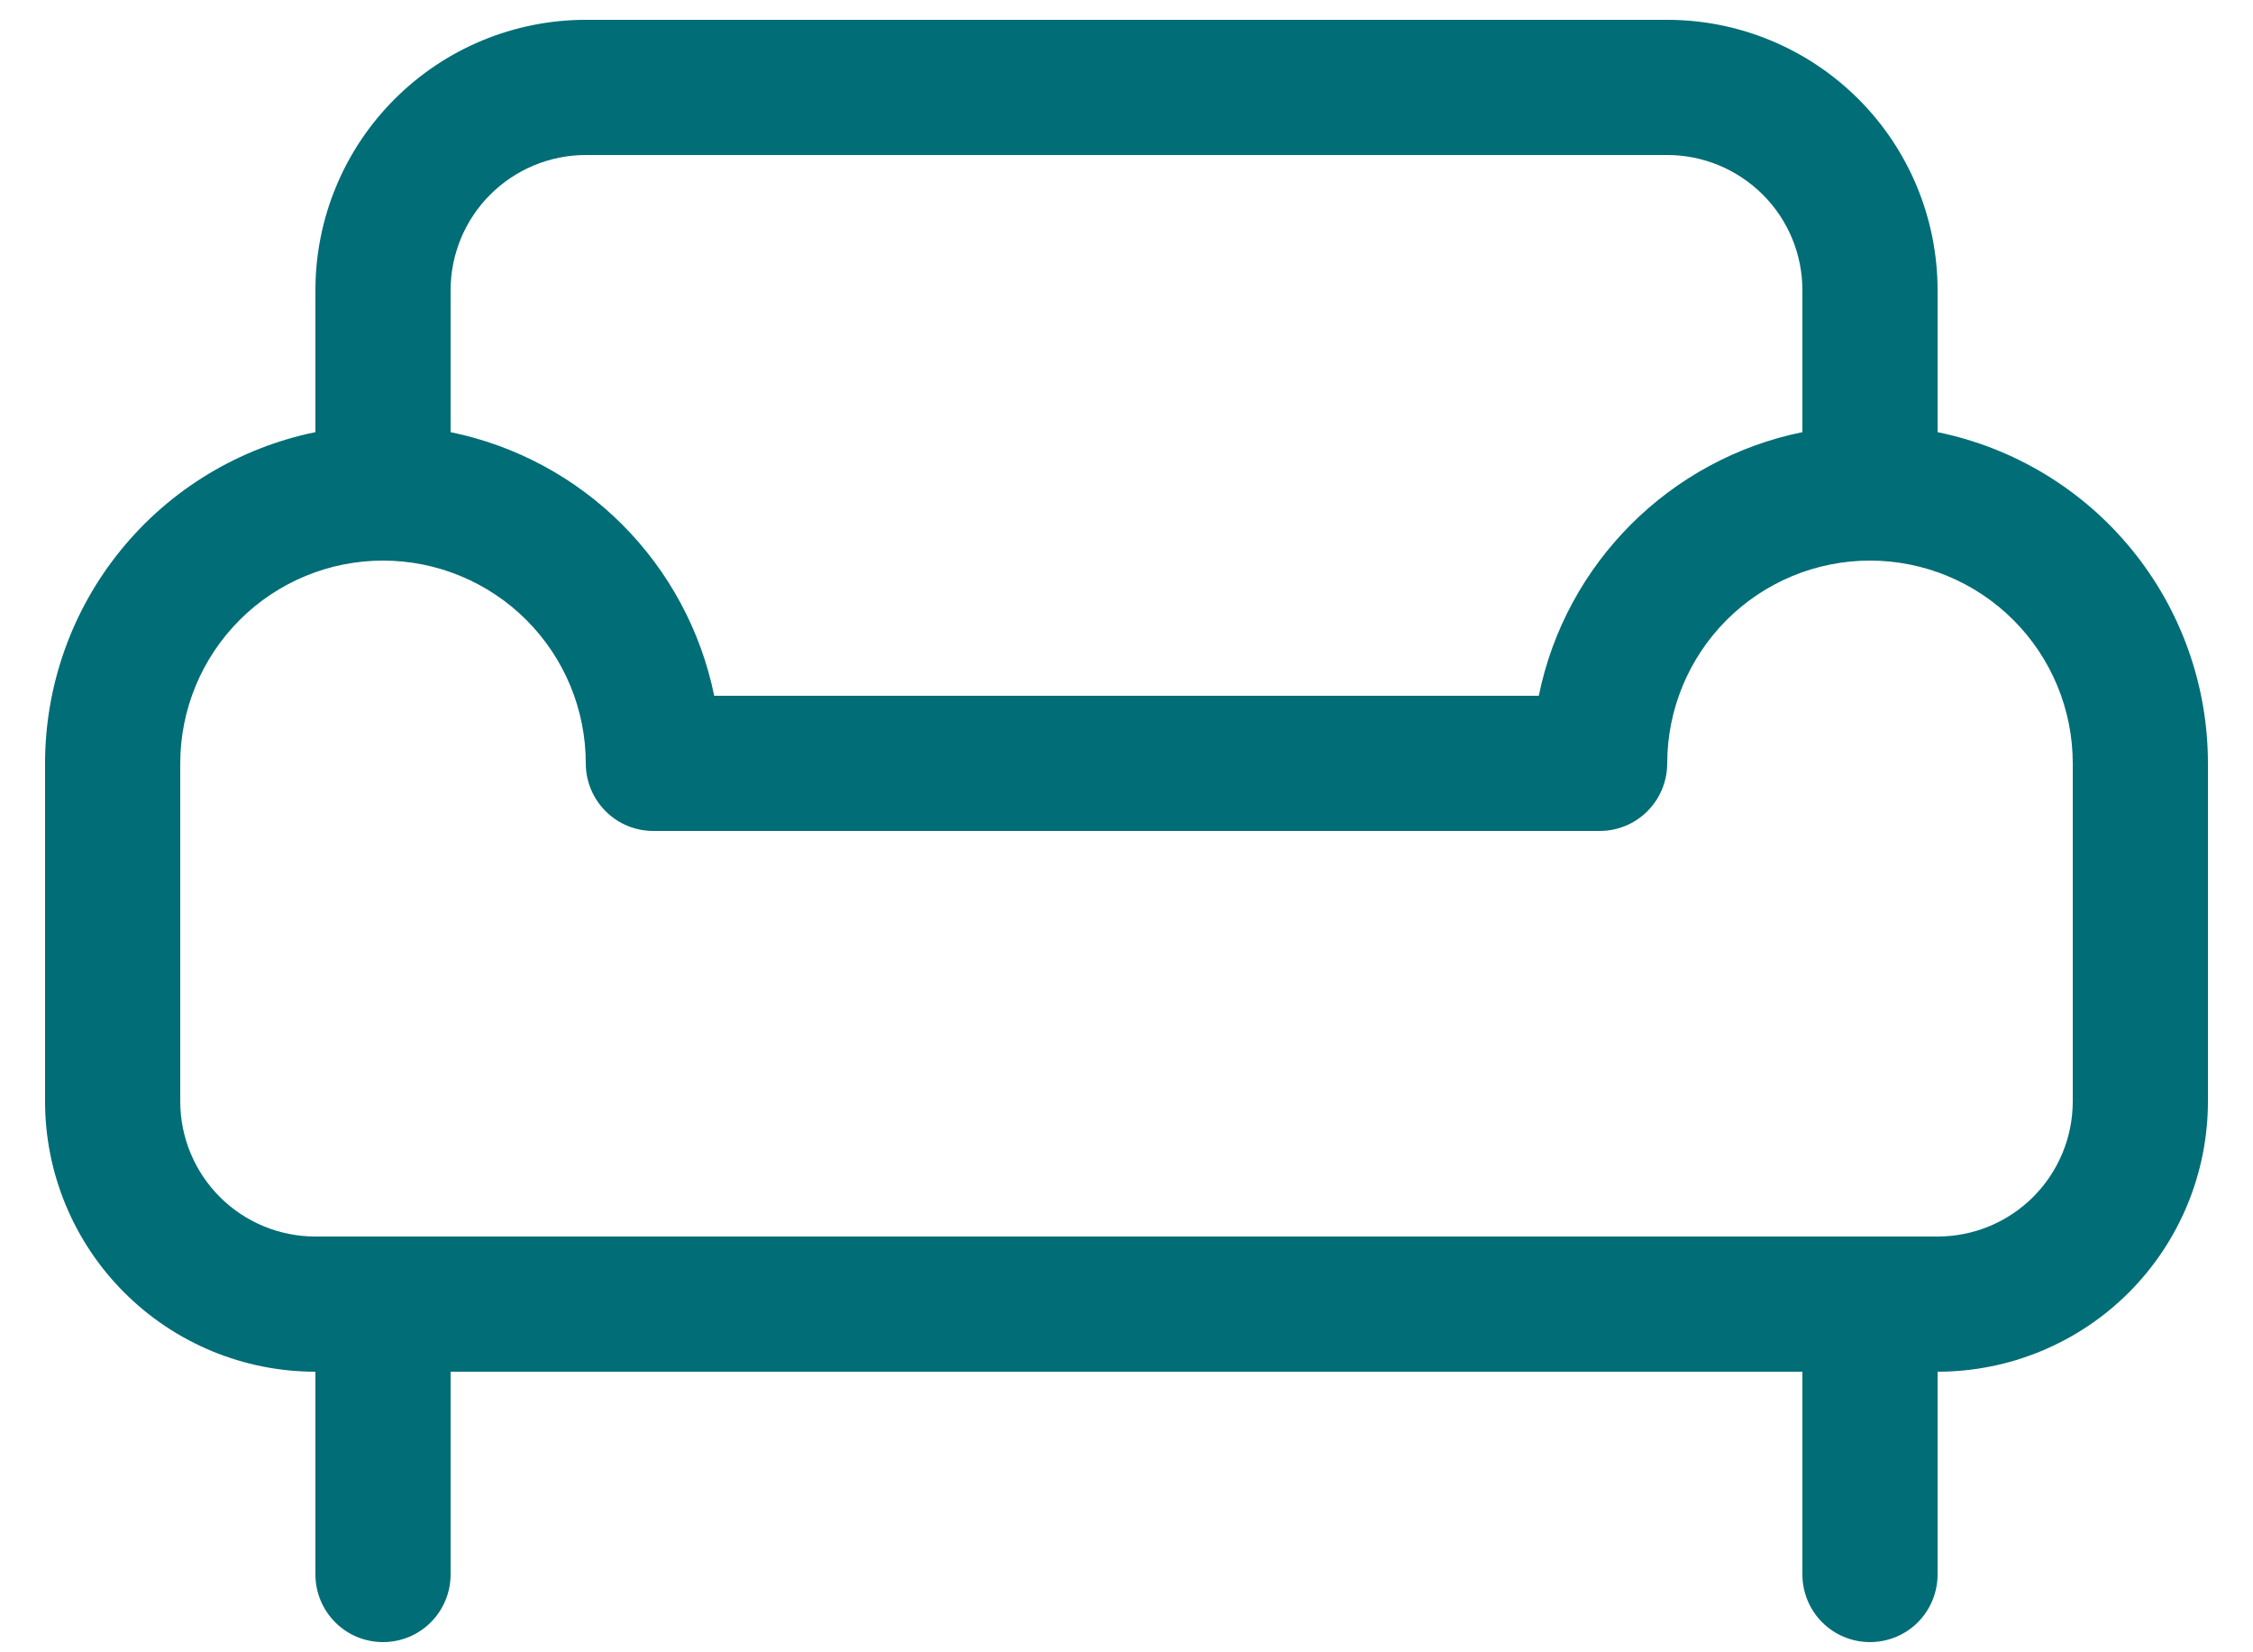 <svg width="30" height="22" viewBox="0 0 30 22" fill="none" xmlns="http://www.w3.org/2000/svg">
    <path d="M7.8 0.264C6.845 0.264 5.93 0.644 5.255 1.319C4.579 1.994 4.2 2.91 4.2 3.864V5.754C3.184 5.962 2.27 6.514 1.614 7.318C0.958 8.121 0.6 9.127 0.6 10.164V14.664C0.6 15.619 0.979 16.535 1.655 17.21C2.33 17.885 3.245 18.264 4.2 18.264V20.964C4.2 21.203 4.295 21.432 4.464 21.601C4.632 21.77 4.861 21.864 5.1 21.864C5.339 21.864 5.568 21.77 5.736 21.601C5.905 21.432 6 21.203 6 20.964V18.264H24V20.964C24 21.203 24.095 21.432 24.264 21.601C24.433 21.77 24.661 21.864 24.9 21.864C25.139 21.864 25.368 21.77 25.537 21.601C25.705 21.432 25.8 21.203 25.8 20.964V18.264C26.755 18.264 27.671 17.885 28.346 17.21C29.021 16.535 29.4 15.619 29.4 14.664V10.164C29.4 9.127 29.042 8.121 28.386 7.318C27.73 6.514 26.817 5.962 25.8 5.754V3.864C25.8 2.91 25.421 1.994 24.746 1.319C24.07 0.644 23.155 0.264 22.2 0.264H7.8ZM24 5.754C22.236 6.113 20.848 7.5 20.49 9.264H9.51C9.334 8.4 8.907 7.606 8.283 6.982C7.659 6.358 6.865 5.931 6 5.754V3.864C6 3.387 6.19 2.929 6.527 2.592C6.865 2.254 7.323 2.064 7.8 2.064H22.2C22.677 2.064 23.135 2.254 23.473 2.592C23.811 2.929 24 3.387 24 3.864V5.754ZM25.8 16.464H4.2C3.723 16.464 3.265 16.275 2.927 15.937C2.59 15.6 2.4 15.142 2.4 14.664V10.164C2.4 9.448 2.685 8.762 3.191 8.255C3.697 7.749 4.384 7.464 5.1 7.464C5.816 7.464 6.503 7.749 7.009 8.255C7.516 8.762 7.8 9.448 7.8 10.164C7.8 10.403 7.895 10.632 8.064 10.801C8.232 10.97 8.461 11.064 8.7 11.064H21.3C21.539 11.064 21.768 10.97 21.936 10.801C22.105 10.632 22.2 10.403 22.2 10.164C22.2 9.448 22.485 8.762 22.991 8.255C23.497 7.749 24.184 7.464 24.9 7.464C25.616 7.464 26.303 7.749 26.809 8.255C27.316 8.762 27.6 9.448 27.6 10.164V14.664C27.6 15.142 27.41 15.6 27.073 15.937C26.735 16.275 26.277 16.464 25.8 16.464Z"
          fill="#006D77FF"/>
</svg>
